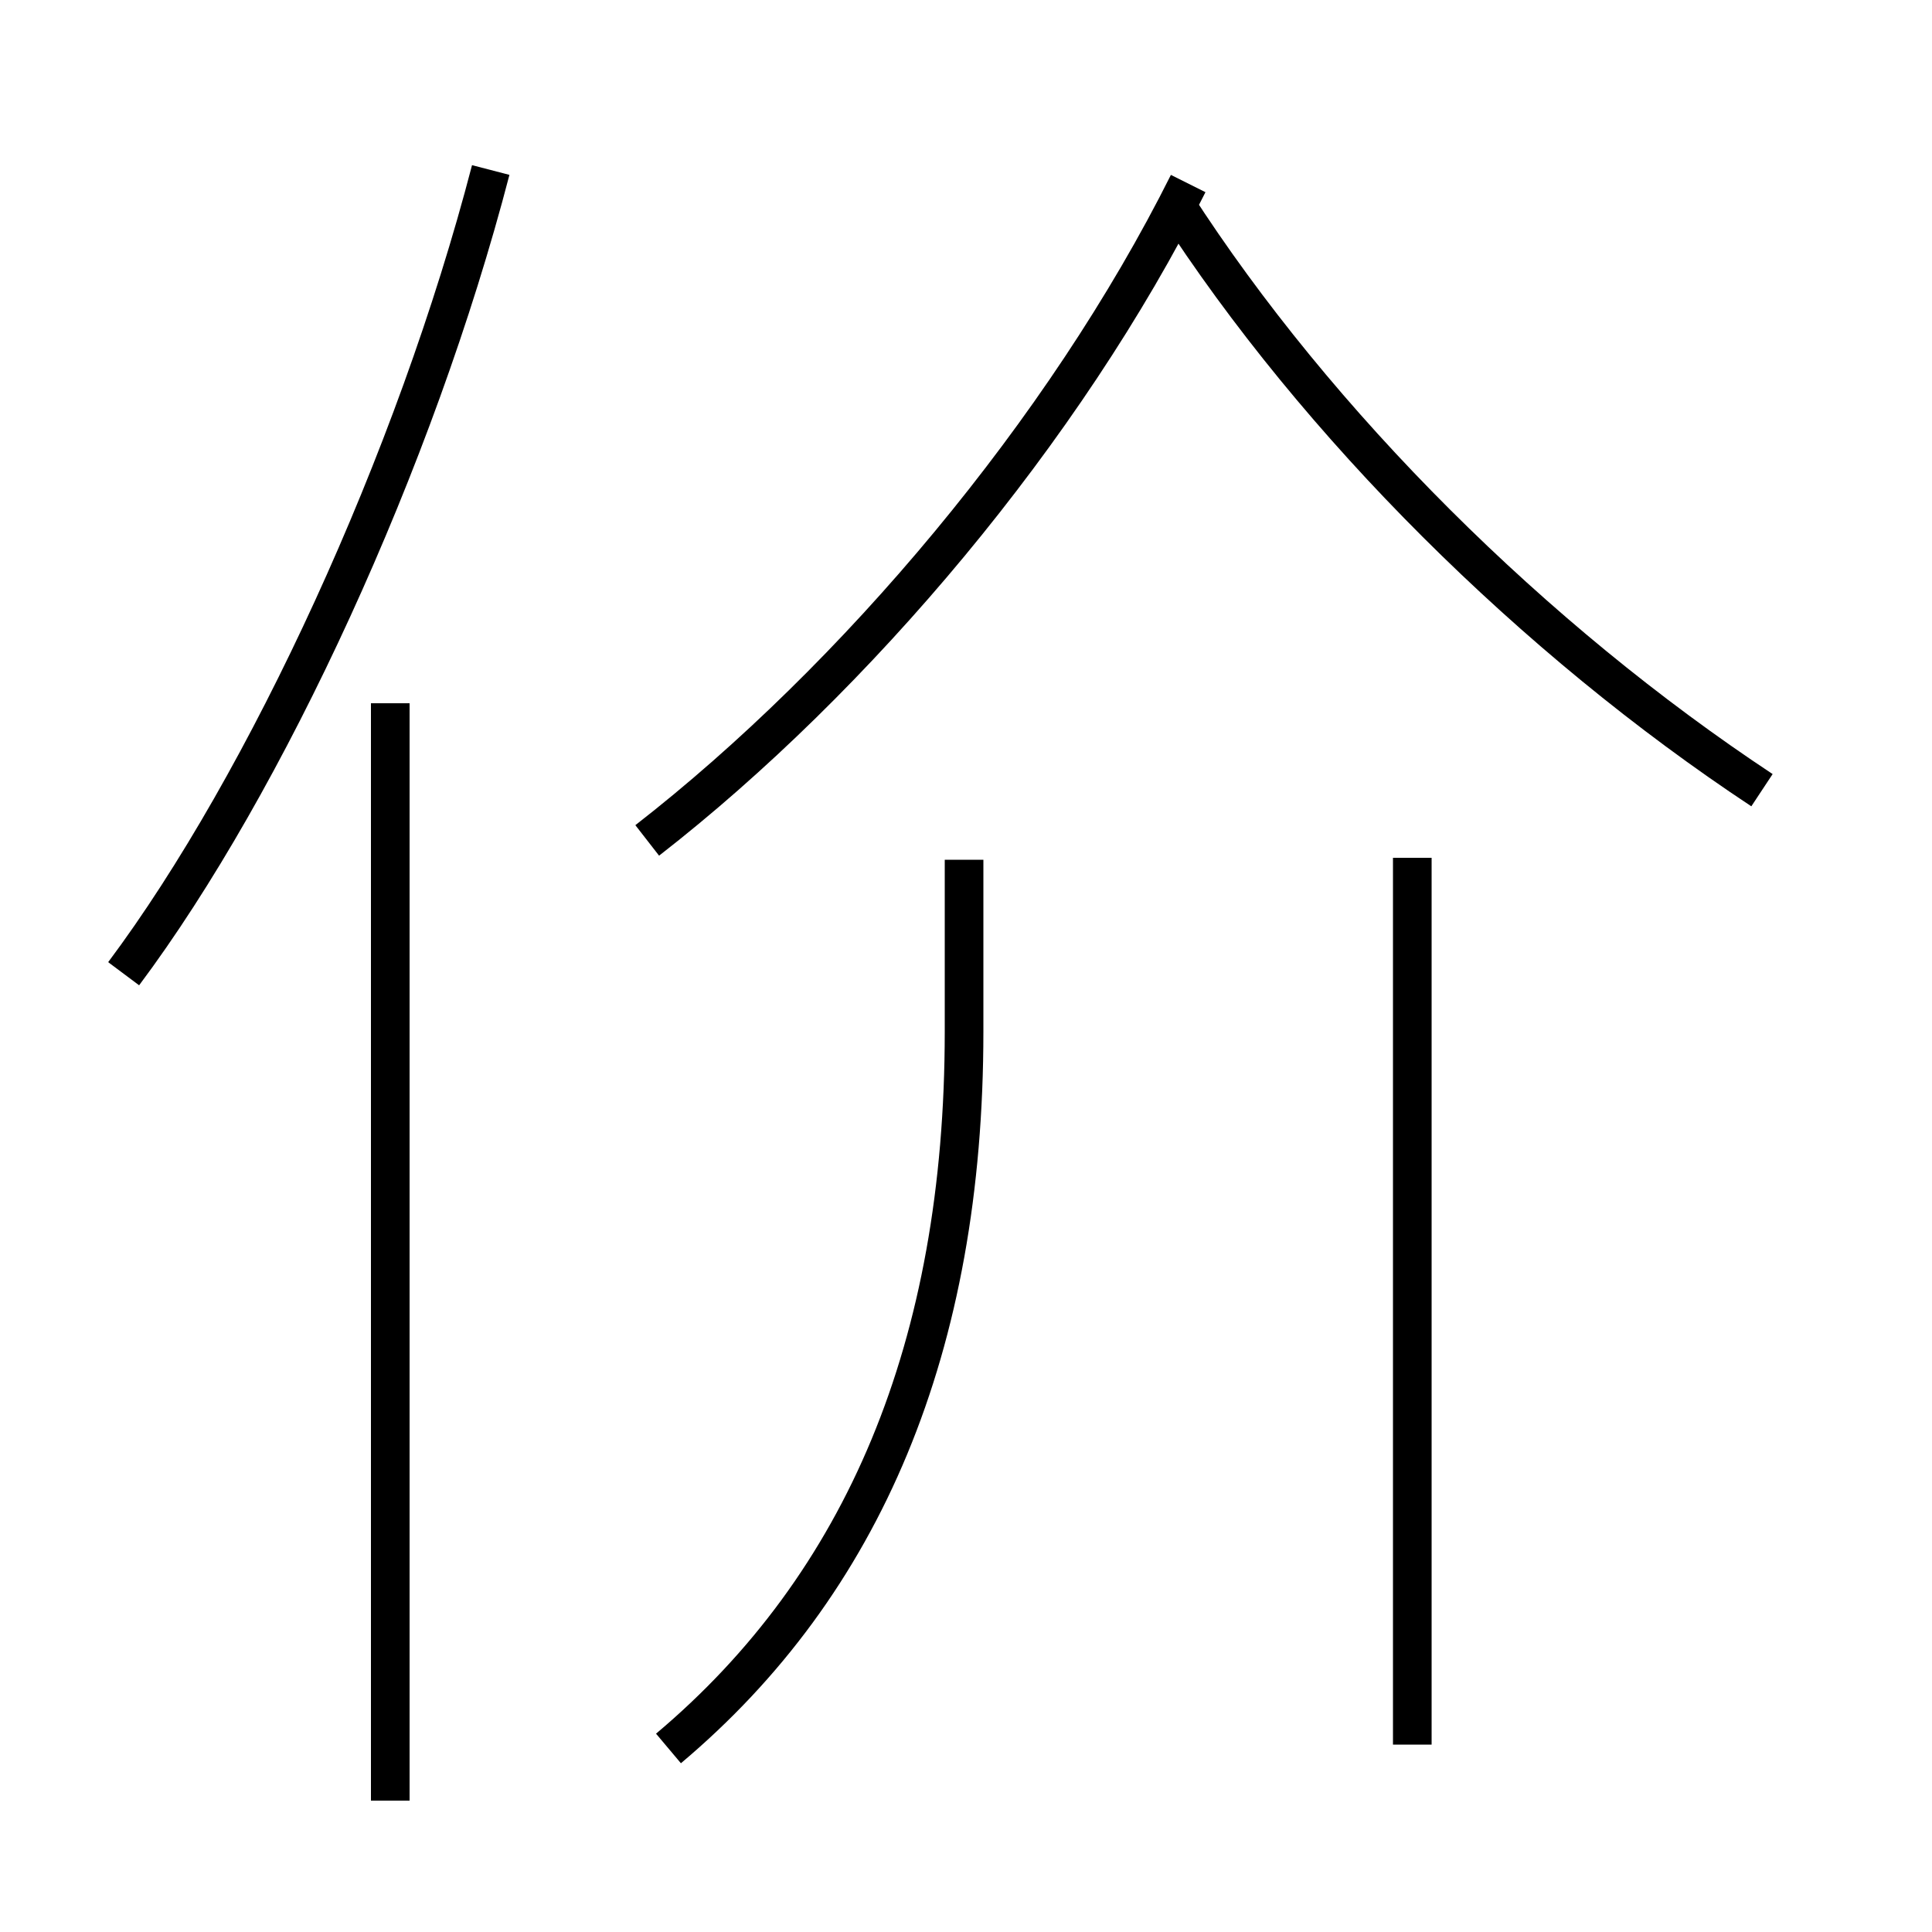 <?xml version='1.0' encoding='utf8'?>
<svg viewBox="0.0 -6.0 50.0 50.0" version="1.1" xmlns="http://www.w3.org/2000/svg">
<rect x="0.0" y="-6.0" width="50.0" height="50.0" fill="#808080" stroke="none"/>
<rect x="-1000" y="-1000" width="2000" height="2000" stroke="white" fill="white"/>
<g style="fill:white;stroke:#000000;  stroke-width:1">
<path d="M 16.75 -22.25 C 22.15 -26.45 27.55 -32.85 30.75 -39.25 M 10.1 2.6 L 10.1 -25.8 M 17.3 1.25 C 22.35 -3.0 24.95 -9.15 24.95 -17.3 L 24.95 -21.75 M 3.2 -18.8 C 6.9 -23.75 10.75 -32.1 12.7 -39.6 M 36.55 1.15 L 36.55 -21.8 M 45.6 -23.55 C 39.7 -27.45 34.1 -33.0 30.4 -38.75" transform="translate(0.0 38.0)" />
</g>
</svg>